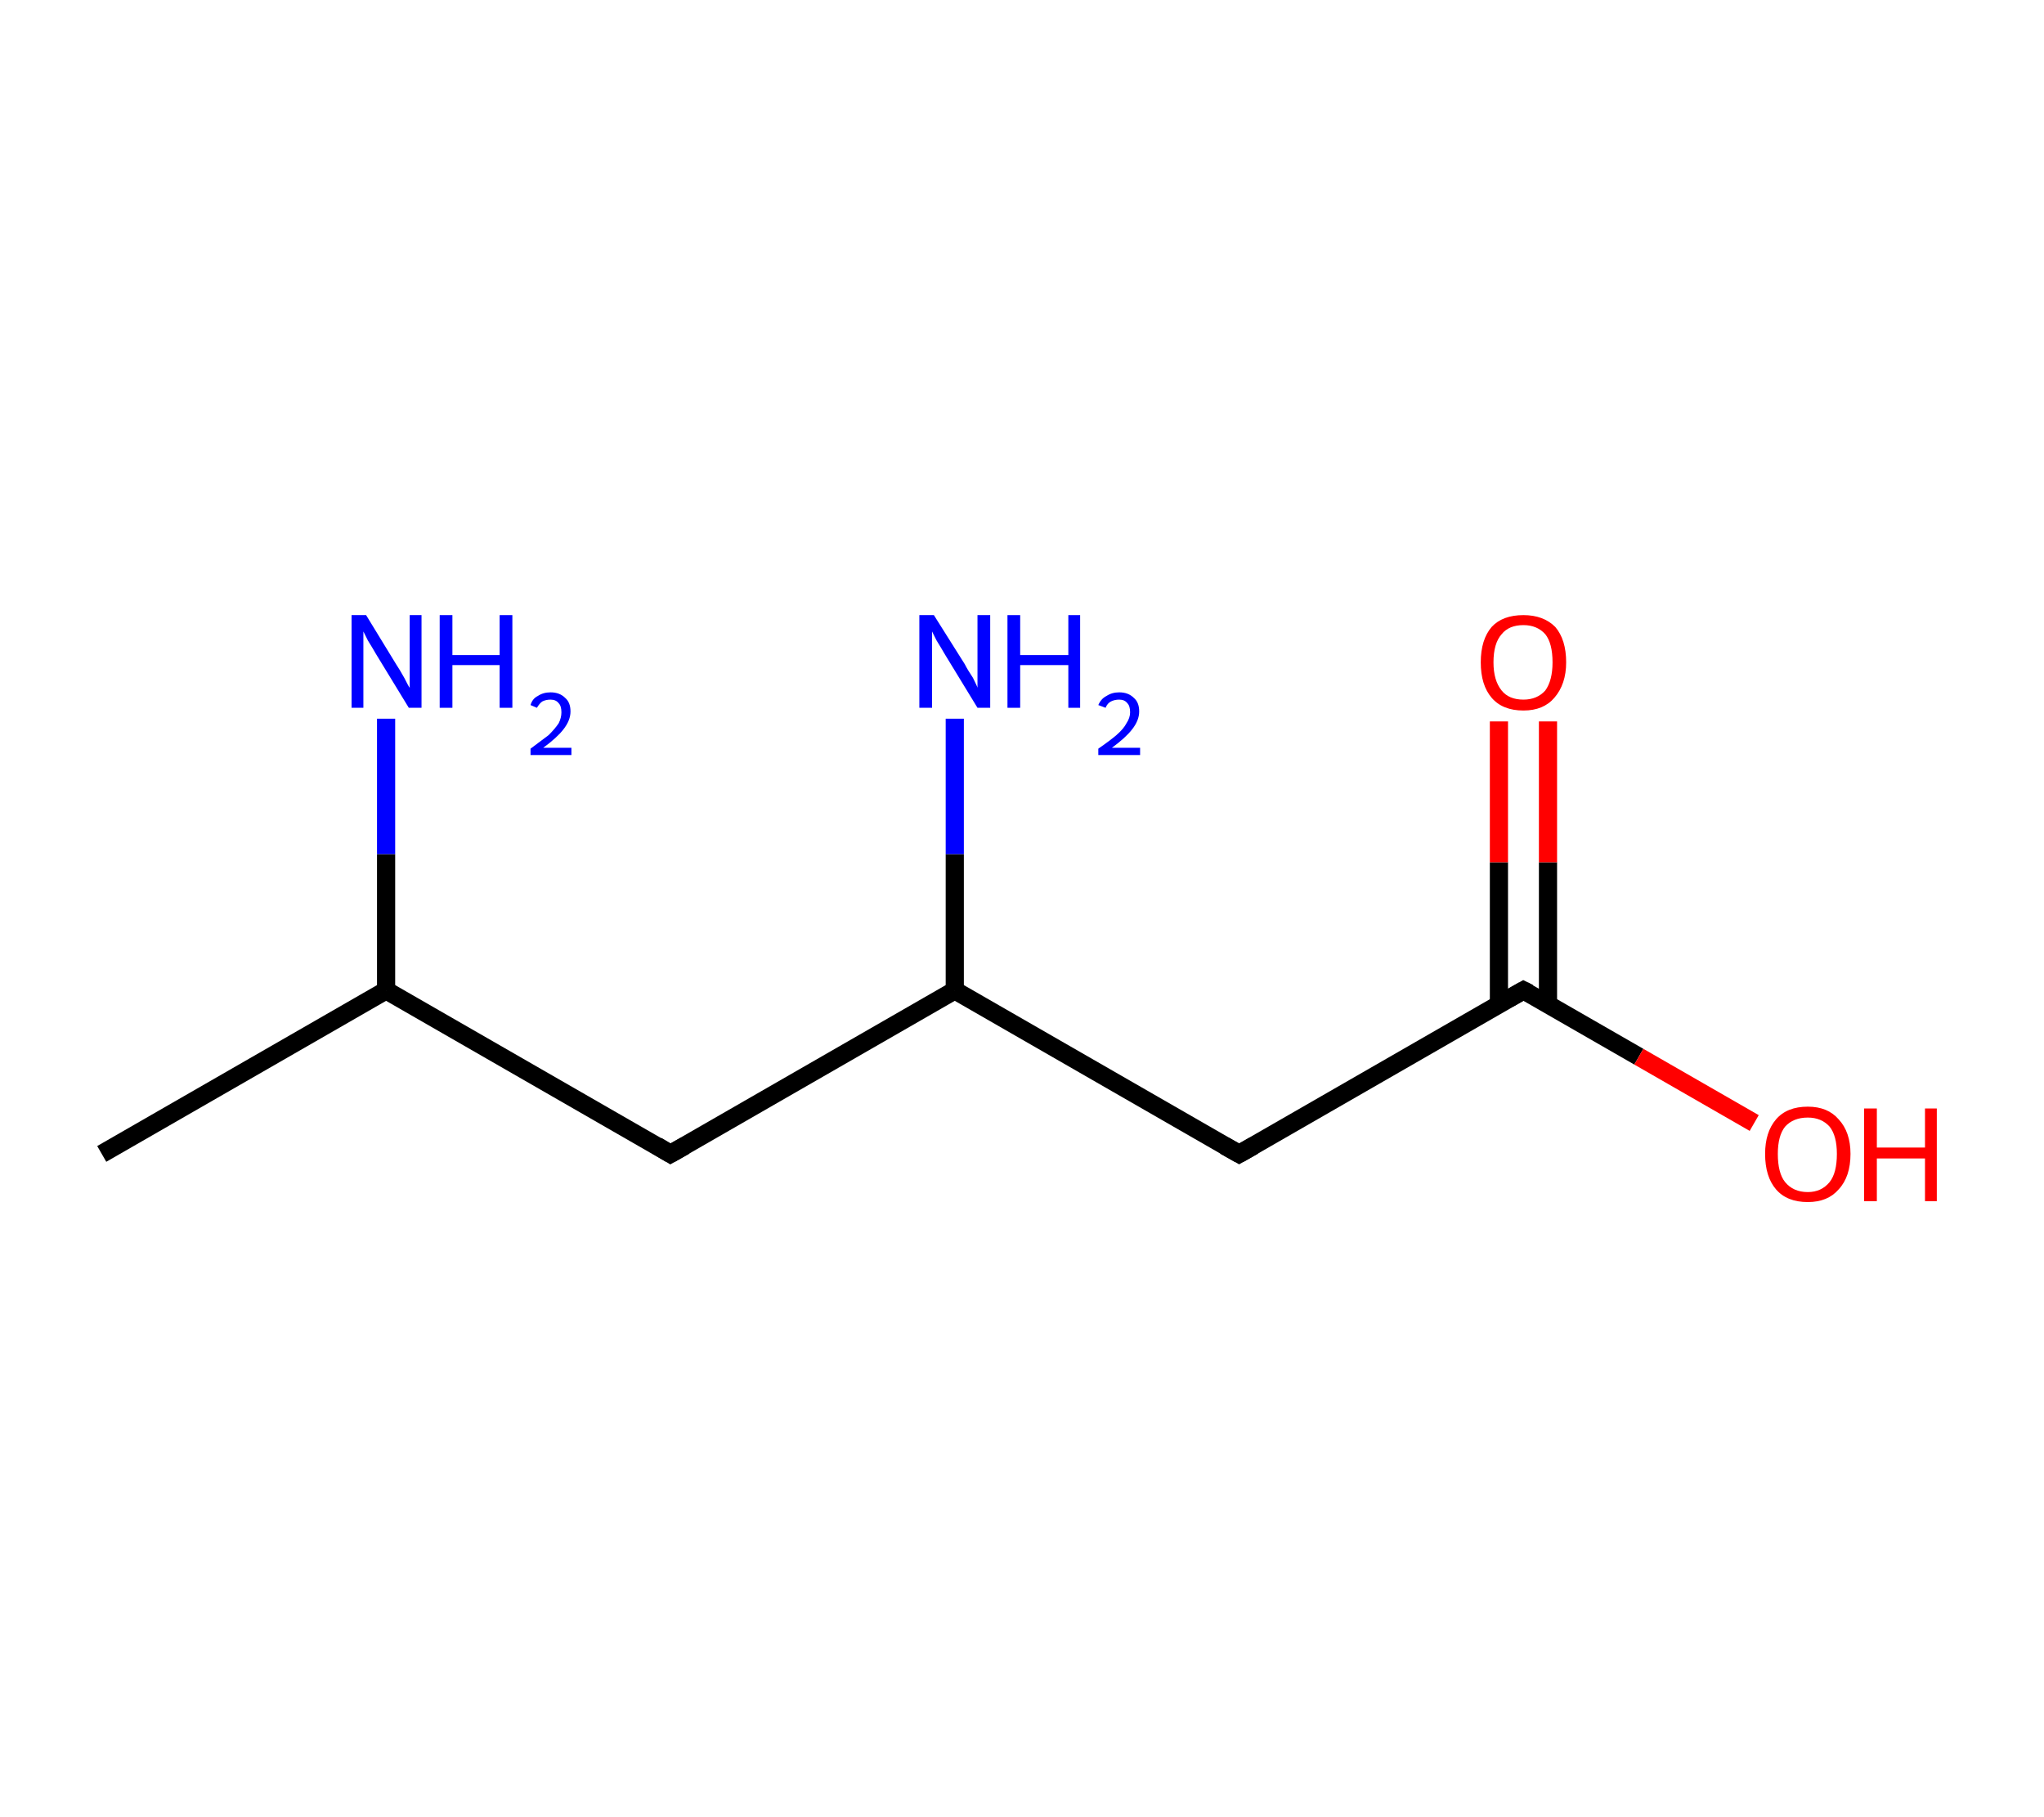<?xml version='1.0' encoding='ASCII' standalone='yes'?>
<svg xmlns="http://www.w3.org/2000/svg" xmlns:rdkit="http://www.rdkit.org/xml" xmlns:xlink="http://www.w3.org/1999/xlink" version="1.1" baseProfile="full" xml:space="preserve" width="225px" height="200px" viewBox="0 0 225 200">
<!-- END OF HEADER -->
<rect style="opacity:1.0;fill:#FFFFFF;stroke:none" width="225.0" height="200.0" x="0.0" y="0.0"> </rect>
<path class="bond-0 atom-0 atom-1" d="M 11.2,127.0 L 42.5,109.0" style="fill:none;fill-rule:evenodd;stroke:#000000;stroke-width:2.0px;stroke-linecap:butt;stroke-linejoin:miter;stroke-opacity:1"/>
<path class="bond-1 atom-1 atom-2" d="M 42.5,109.0 L 42.5,94.0" style="fill:none;fill-rule:evenodd;stroke:#000000;stroke-width:2.0px;stroke-linecap:butt;stroke-linejoin:miter;stroke-opacity:1"/>
<path class="bond-1 atom-1 atom-2" d="M 42.5,94.0 L 42.5,79.1" style="fill:none;fill-rule:evenodd;stroke:#0000FF;stroke-width:2.0px;stroke-linecap:butt;stroke-linejoin:miter;stroke-opacity:1"/>
<path class="bond-2 atom-1 atom-3" d="M 42.5,109.0 L 73.8,127.0" style="fill:none;fill-rule:evenodd;stroke:#000000;stroke-width:2.0px;stroke-linecap:butt;stroke-linejoin:miter;stroke-opacity:1"/>
<path class="bond-3 atom-3 atom-4" d="M 73.8,127.0 L 105.1,109.0" style="fill:none;fill-rule:evenodd;stroke:#000000;stroke-width:2.0px;stroke-linecap:butt;stroke-linejoin:miter;stroke-opacity:1"/>
<path class="bond-4 atom-4 atom-5" d="M 105.1,109.0 L 105.1,94.0" style="fill:none;fill-rule:evenodd;stroke:#000000;stroke-width:2.0px;stroke-linecap:butt;stroke-linejoin:miter;stroke-opacity:1"/>
<path class="bond-4 atom-4 atom-5" d="M 105.1,94.0 L 105.1,79.1" style="fill:none;fill-rule:evenodd;stroke:#0000FF;stroke-width:2.0px;stroke-linecap:butt;stroke-linejoin:miter;stroke-opacity:1"/>
<path class="bond-5 atom-4 atom-6" d="M 105.1,109.0 L 136.4,127.0" style="fill:none;fill-rule:evenodd;stroke:#000000;stroke-width:2.0px;stroke-linecap:butt;stroke-linejoin:miter;stroke-opacity:1"/>
<path class="bond-6 atom-6 atom-7" d="M 136.4,127.0 L 167.7,109.0" style="fill:none;fill-rule:evenodd;stroke:#000000;stroke-width:2.0px;stroke-linecap:butt;stroke-linejoin:miter;stroke-opacity:1"/>
<path class="bond-7 atom-7 atom-8" d="M 170.4,110.5 L 170.4,94.9" style="fill:none;fill-rule:evenodd;stroke:#000000;stroke-width:2.0px;stroke-linecap:butt;stroke-linejoin:miter;stroke-opacity:1"/>
<path class="bond-7 atom-7 atom-8" d="M 170.4,94.9 L 170.4,79.4" style="fill:none;fill-rule:evenodd;stroke:#FF0000;stroke-width:2.0px;stroke-linecap:butt;stroke-linejoin:miter;stroke-opacity:1"/>
<path class="bond-7 atom-7 atom-8" d="M 165.0,110.5 L 165.0,94.9" style="fill:none;fill-rule:evenodd;stroke:#000000;stroke-width:2.0px;stroke-linecap:butt;stroke-linejoin:miter;stroke-opacity:1"/>
<path class="bond-7 atom-7 atom-8" d="M 165.0,94.9 L 165.0,79.4" style="fill:none;fill-rule:evenodd;stroke:#FF0000;stroke-width:2.0px;stroke-linecap:butt;stroke-linejoin:miter;stroke-opacity:1"/>
<path class="bond-8 atom-7 atom-9" d="M 167.7,109.0 L 180.4,116.3" style="fill:none;fill-rule:evenodd;stroke:#000000;stroke-width:2.0px;stroke-linecap:butt;stroke-linejoin:miter;stroke-opacity:1"/>
<path class="bond-8 atom-7 atom-9" d="M 180.4,116.3 L 193.1,123.6" style="fill:none;fill-rule:evenodd;stroke:#FF0000;stroke-width:2.0px;stroke-linecap:butt;stroke-linejoin:miter;stroke-opacity:1"/>
<path d="M 72.3,126.1 L 73.8,127.0 L 75.4,126.1" style="fill:none;stroke:#000000;stroke-width:2.0px;stroke-linecap:butt;stroke-linejoin:miter;stroke-opacity:1;"/>
<path d="M 134.8,126.1 L 136.4,127.0 L 138.0,126.1" style="fill:none;stroke:#000000;stroke-width:2.0px;stroke-linecap:butt;stroke-linejoin:miter;stroke-opacity:1;"/>
<path d="M 166.1,109.9 L 167.7,109.0 L 168.3,109.3" style="fill:none;stroke:#000000;stroke-width:2.0px;stroke-linecap:butt;stroke-linejoin:miter;stroke-opacity:1;"/>
<path class="atom-2" d="M 40.3 67.7 L 43.6 73.1 Q 44.0 73.7, 44.5 74.6 Q 45.0 75.6, 45.1 75.7 L 45.1 67.7 L 46.4 67.7 L 46.4 77.9 L 45.0 77.9 L 41.4 72.0 Q 41.0 71.3, 40.5 70.5 Q 40.1 69.7, 40.0 69.5 L 40.0 77.9 L 38.7 77.9 L 38.7 67.7 L 40.3 67.7 " fill="#0000FF"/>
<path class="atom-2" d="M 48.4 67.7 L 49.8 67.7 L 49.8 72.1 L 55.0 72.1 L 55.0 67.7 L 56.4 67.7 L 56.4 77.9 L 55.0 77.9 L 55.0 73.2 L 49.8 73.2 L 49.8 77.9 L 48.4 77.9 L 48.4 67.7 " fill="#0000FF"/>
<path class="atom-2" d="M 58.4 77.6 Q 58.6 76.9, 59.2 76.6 Q 59.8 76.2, 60.6 76.2 Q 61.6 76.2, 62.2 76.8 Q 62.8 77.3, 62.8 78.3 Q 62.8 79.3, 62.0 80.3 Q 61.3 81.2, 59.8 82.3 L 62.9 82.3 L 62.9 83.1 L 58.4 83.1 L 58.4 82.4 Q 59.6 81.5, 60.4 80.9 Q 61.1 80.2, 61.5 79.6 Q 61.8 79.0, 61.8 78.4 Q 61.8 77.7, 61.5 77.4 Q 61.2 77.0, 60.6 77.0 Q 60.1 77.0, 59.7 77.2 Q 59.4 77.4, 59.1 77.9 L 58.4 77.6 " fill="#0000FF"/>
<path class="atom-5" d="M 102.8 67.7 L 106.2 73.1 Q 106.5 73.7, 107.1 74.6 Q 107.6 75.6, 107.6 75.7 L 107.6 67.7 L 109.0 67.7 L 109.0 77.9 L 107.6 77.9 L 104.0 72.0 Q 103.6 71.3, 103.1 70.5 Q 102.7 69.7, 102.6 69.5 L 102.6 77.9 L 101.2 77.9 L 101.2 67.7 L 102.8 67.7 " fill="#0000FF"/>
<path class="atom-5" d="M 110.9 67.7 L 112.3 67.7 L 112.3 72.1 L 117.6 72.1 L 117.6 67.7 L 118.9 67.7 L 118.9 77.9 L 117.6 77.9 L 117.6 73.2 L 112.3 73.2 L 112.3 77.9 L 110.9 77.9 L 110.9 67.7 " fill="#0000FF"/>
<path class="atom-5" d="M 120.9 77.6 Q 121.2 76.9, 121.8 76.6 Q 122.4 76.2, 123.2 76.2 Q 124.2 76.2, 124.8 76.8 Q 125.4 77.3, 125.4 78.3 Q 125.4 79.3, 124.6 80.3 Q 123.9 81.2, 122.4 82.3 L 125.5 82.3 L 125.5 83.1 L 120.9 83.1 L 120.9 82.4 Q 122.2 81.5, 122.9 80.9 Q 123.7 80.2, 124.0 79.6 Q 124.4 79.0, 124.4 78.4 Q 124.4 77.7, 124.1 77.4 Q 123.8 77.0, 123.2 77.0 Q 122.7 77.0, 122.3 77.2 Q 121.9 77.4, 121.7 77.9 L 120.9 77.6 " fill="#0000FF"/>
<path class="atom-8" d="M 163.0 72.9 Q 163.0 70.4, 164.2 69.0 Q 165.4 67.7, 167.7 67.7 Q 169.9 67.7, 171.2 69.0 Q 172.4 70.4, 172.4 72.9 Q 172.4 75.3, 171.1 76.8 Q 169.9 78.2, 167.7 78.2 Q 165.4 78.2, 164.2 76.8 Q 163.0 75.4, 163.0 72.9 M 167.7 77.0 Q 169.2 77.0, 170.1 76.0 Q 170.9 74.9, 170.9 72.9 Q 170.9 70.8, 170.1 69.8 Q 169.2 68.8, 167.7 68.8 Q 166.1 68.8, 165.3 69.8 Q 164.4 70.8, 164.4 72.9 Q 164.4 74.9, 165.3 76.0 Q 166.1 77.0, 167.7 77.0 " fill="#FF0000"/>
<path class="atom-9" d="M 194.3 127.0 Q 194.3 124.6, 195.5 123.2 Q 196.7 121.8, 199.0 121.8 Q 201.2 121.8, 202.4 123.2 Q 203.7 124.6, 203.7 127.0 Q 203.7 129.5, 202.4 130.9 Q 201.2 132.3, 199.0 132.3 Q 196.7 132.3, 195.5 130.9 Q 194.3 129.5, 194.3 127.0 M 199.0 131.2 Q 200.5 131.2, 201.4 130.1 Q 202.2 129.1, 202.2 127.0 Q 202.2 125.0, 201.4 124.0 Q 200.5 123.0, 199.0 123.0 Q 197.4 123.0, 196.5 124.0 Q 195.7 125.0, 195.7 127.0 Q 195.7 129.1, 196.5 130.1 Q 197.4 131.2, 199.0 131.2 " fill="#FF0000"/>
<path class="atom-9" d="M 205.2 122.0 L 206.6 122.0 L 206.6 126.3 L 211.9 126.3 L 211.9 122.0 L 213.2 122.0 L 213.2 132.2 L 211.9 132.2 L 211.9 127.5 L 206.6 127.5 L 206.6 132.2 L 205.2 132.2 L 205.2 122.0 " fill="#FF0000"/>
</svg>
